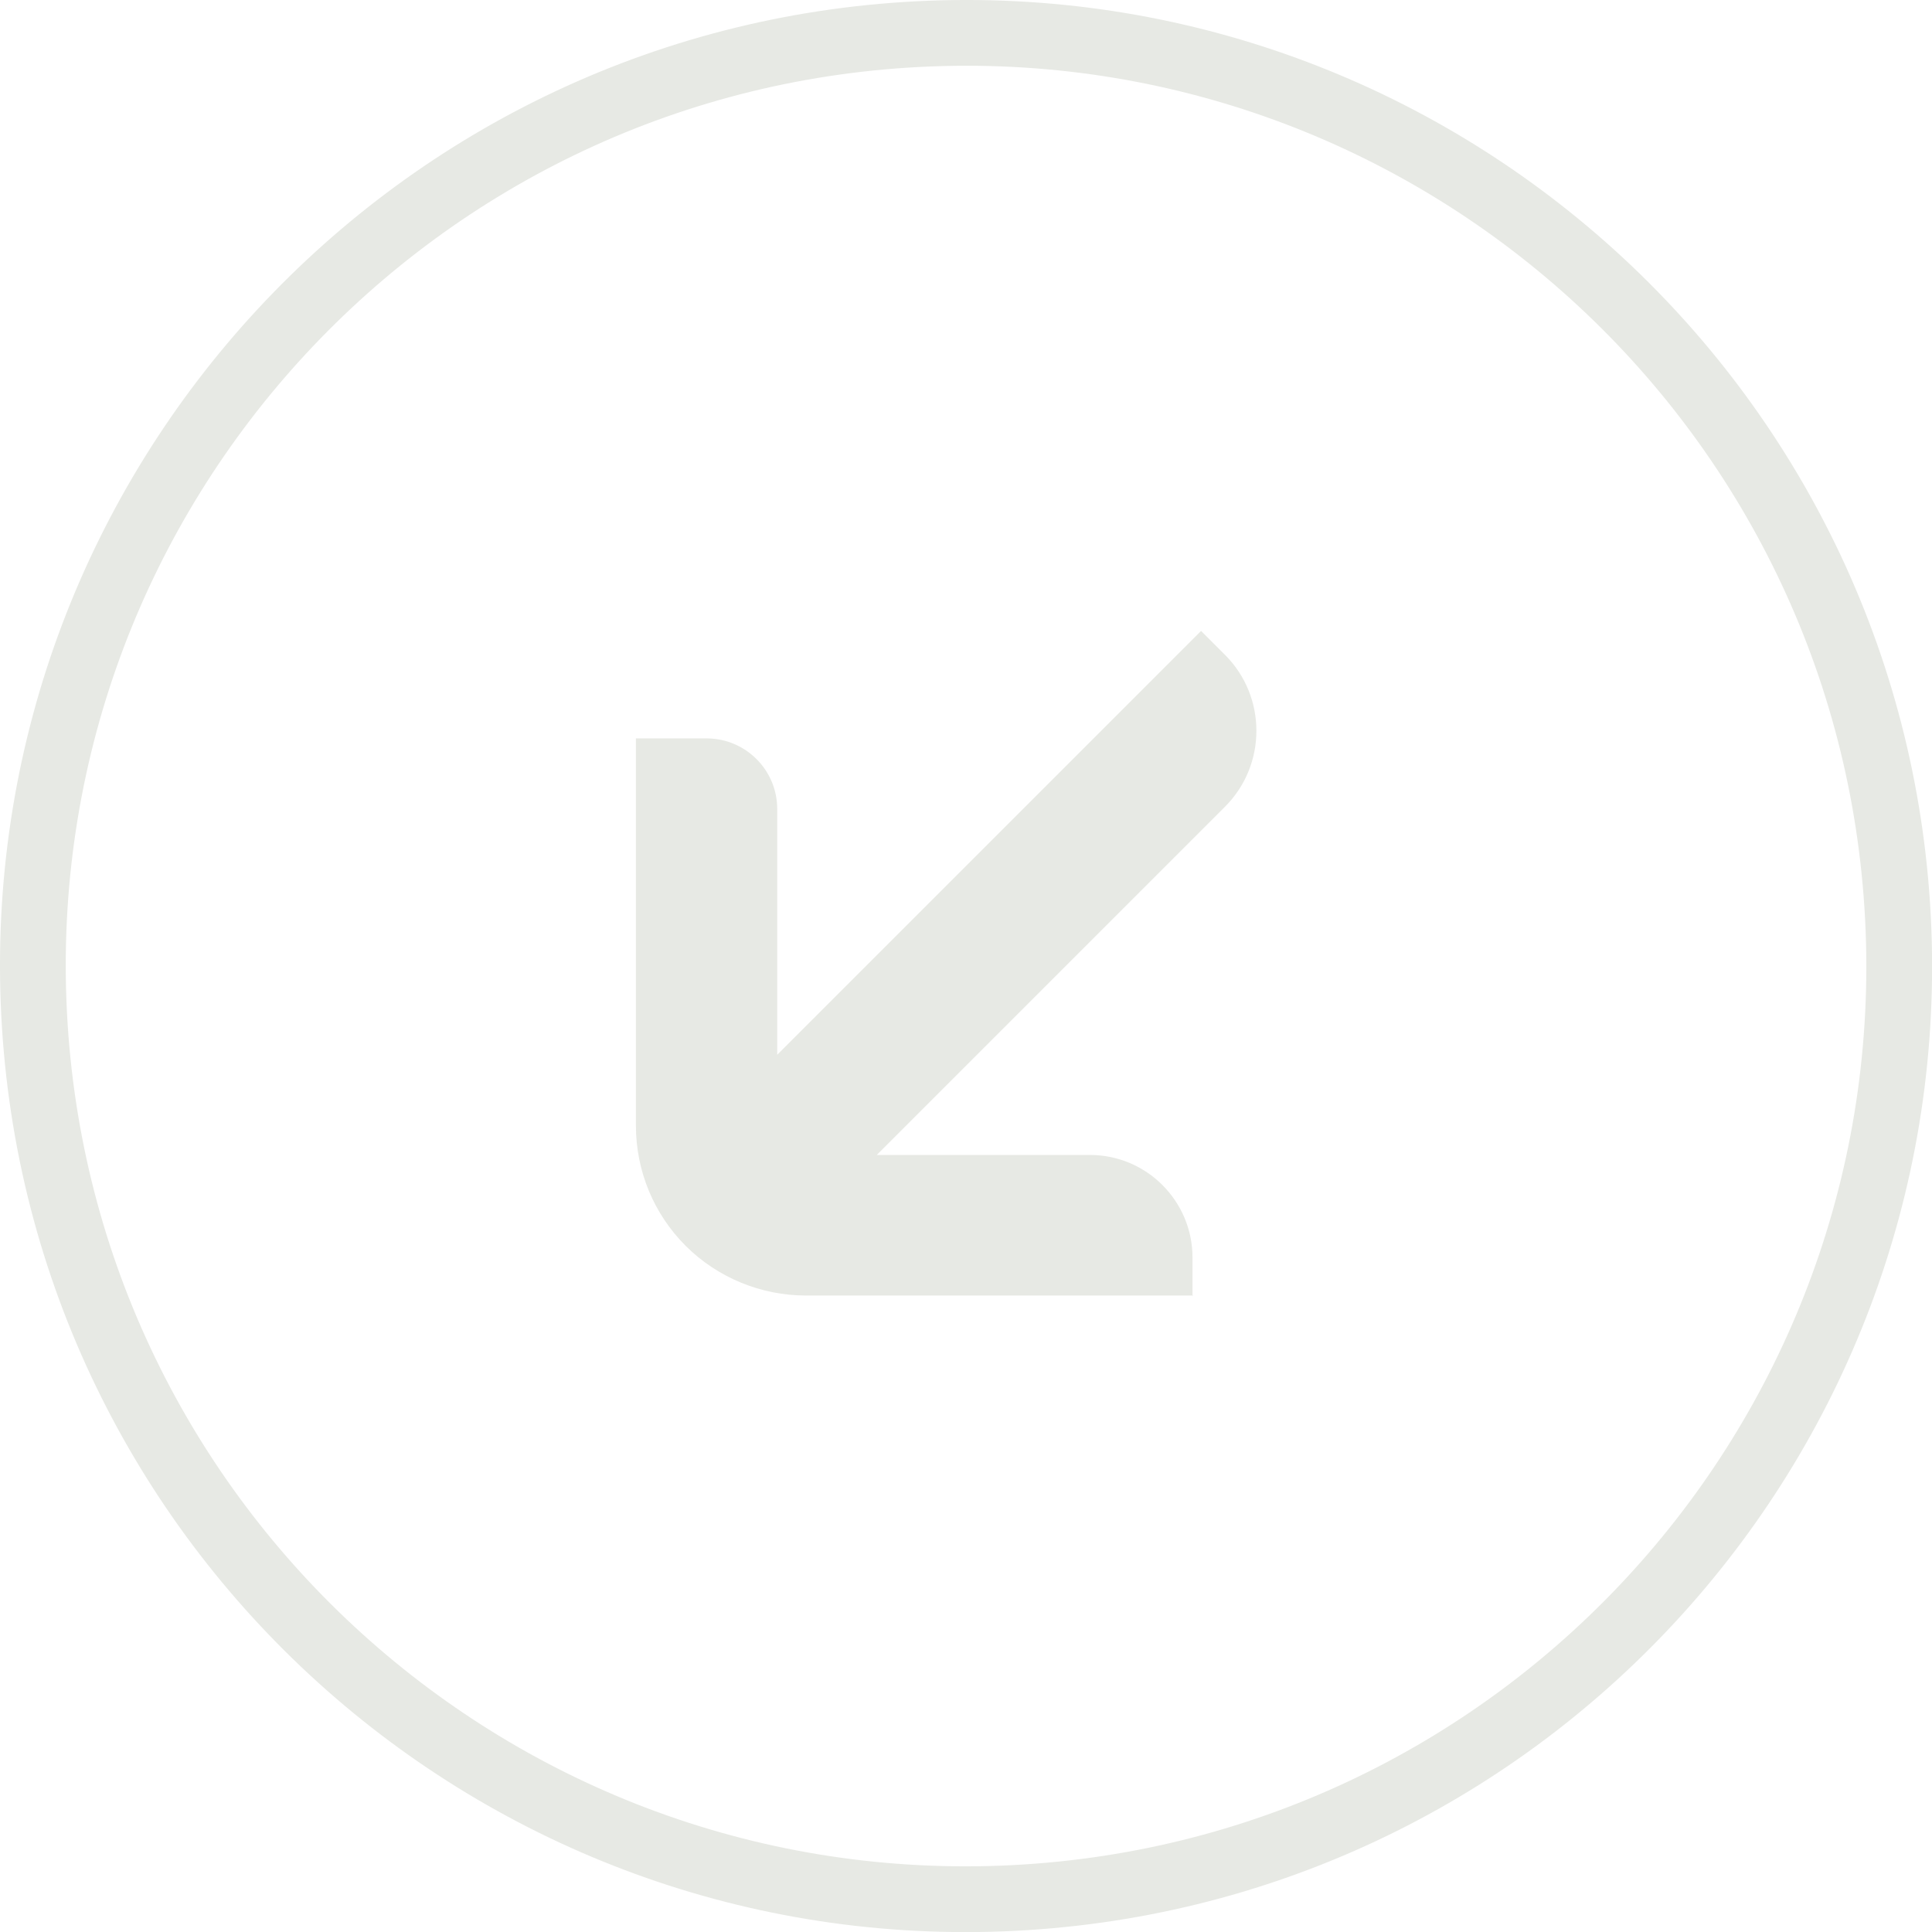 <?xml version="1.0" encoding="UTF-8"?>
<svg id="Layer_2" data-name="Layer 2" xmlns="http://www.w3.org/2000/svg" viewBox="0 0 209.45 209.45">
  <defs>
    <style>
      .cls-1 {
        fill: none;
        stroke: #e7e9e4;
        stroke-miterlimit: 10;
        stroke-width: 7.13px;
      }

      .cls-2 {
        fill: #e7e9e4;
      }
    </style>
  </defs>
  <g id="Layer_1-2" data-name="Layer 1">
    <g>
      <path class="cls-1" d="M100.84,3.64C45.01,5.78,1.49,52.78,3.64,108.61c2.14,55.83,49.14,99.35,104.97,97.21,55.83-2.14,99.35-49.14,97.21-104.97C203.67,45.01,156.67,1.49,100.84,3.64Z"/>
      <path class="cls-2" d="M129.28,140.53v-4.2c0-6.13-4.99-11.12-11.12-11.12h-23.11s37.49-37.49,37.49-37.49l.27-.27c4.53-4.53,4.53-11.92,0-16.45l-2.6-2.6-45.95,45.95v-26.64c0-4.26-3.46-7.66-7.66-7.66h-7.66s0,41.96,0,41.96c0,4.93,1.93,9.59,5.39,13.05,3.46,3.46,8.19,5.39,13.05,5.39h41.96s-.07.07-.07.07Z"/>
    </g>
  </g>
</svg>